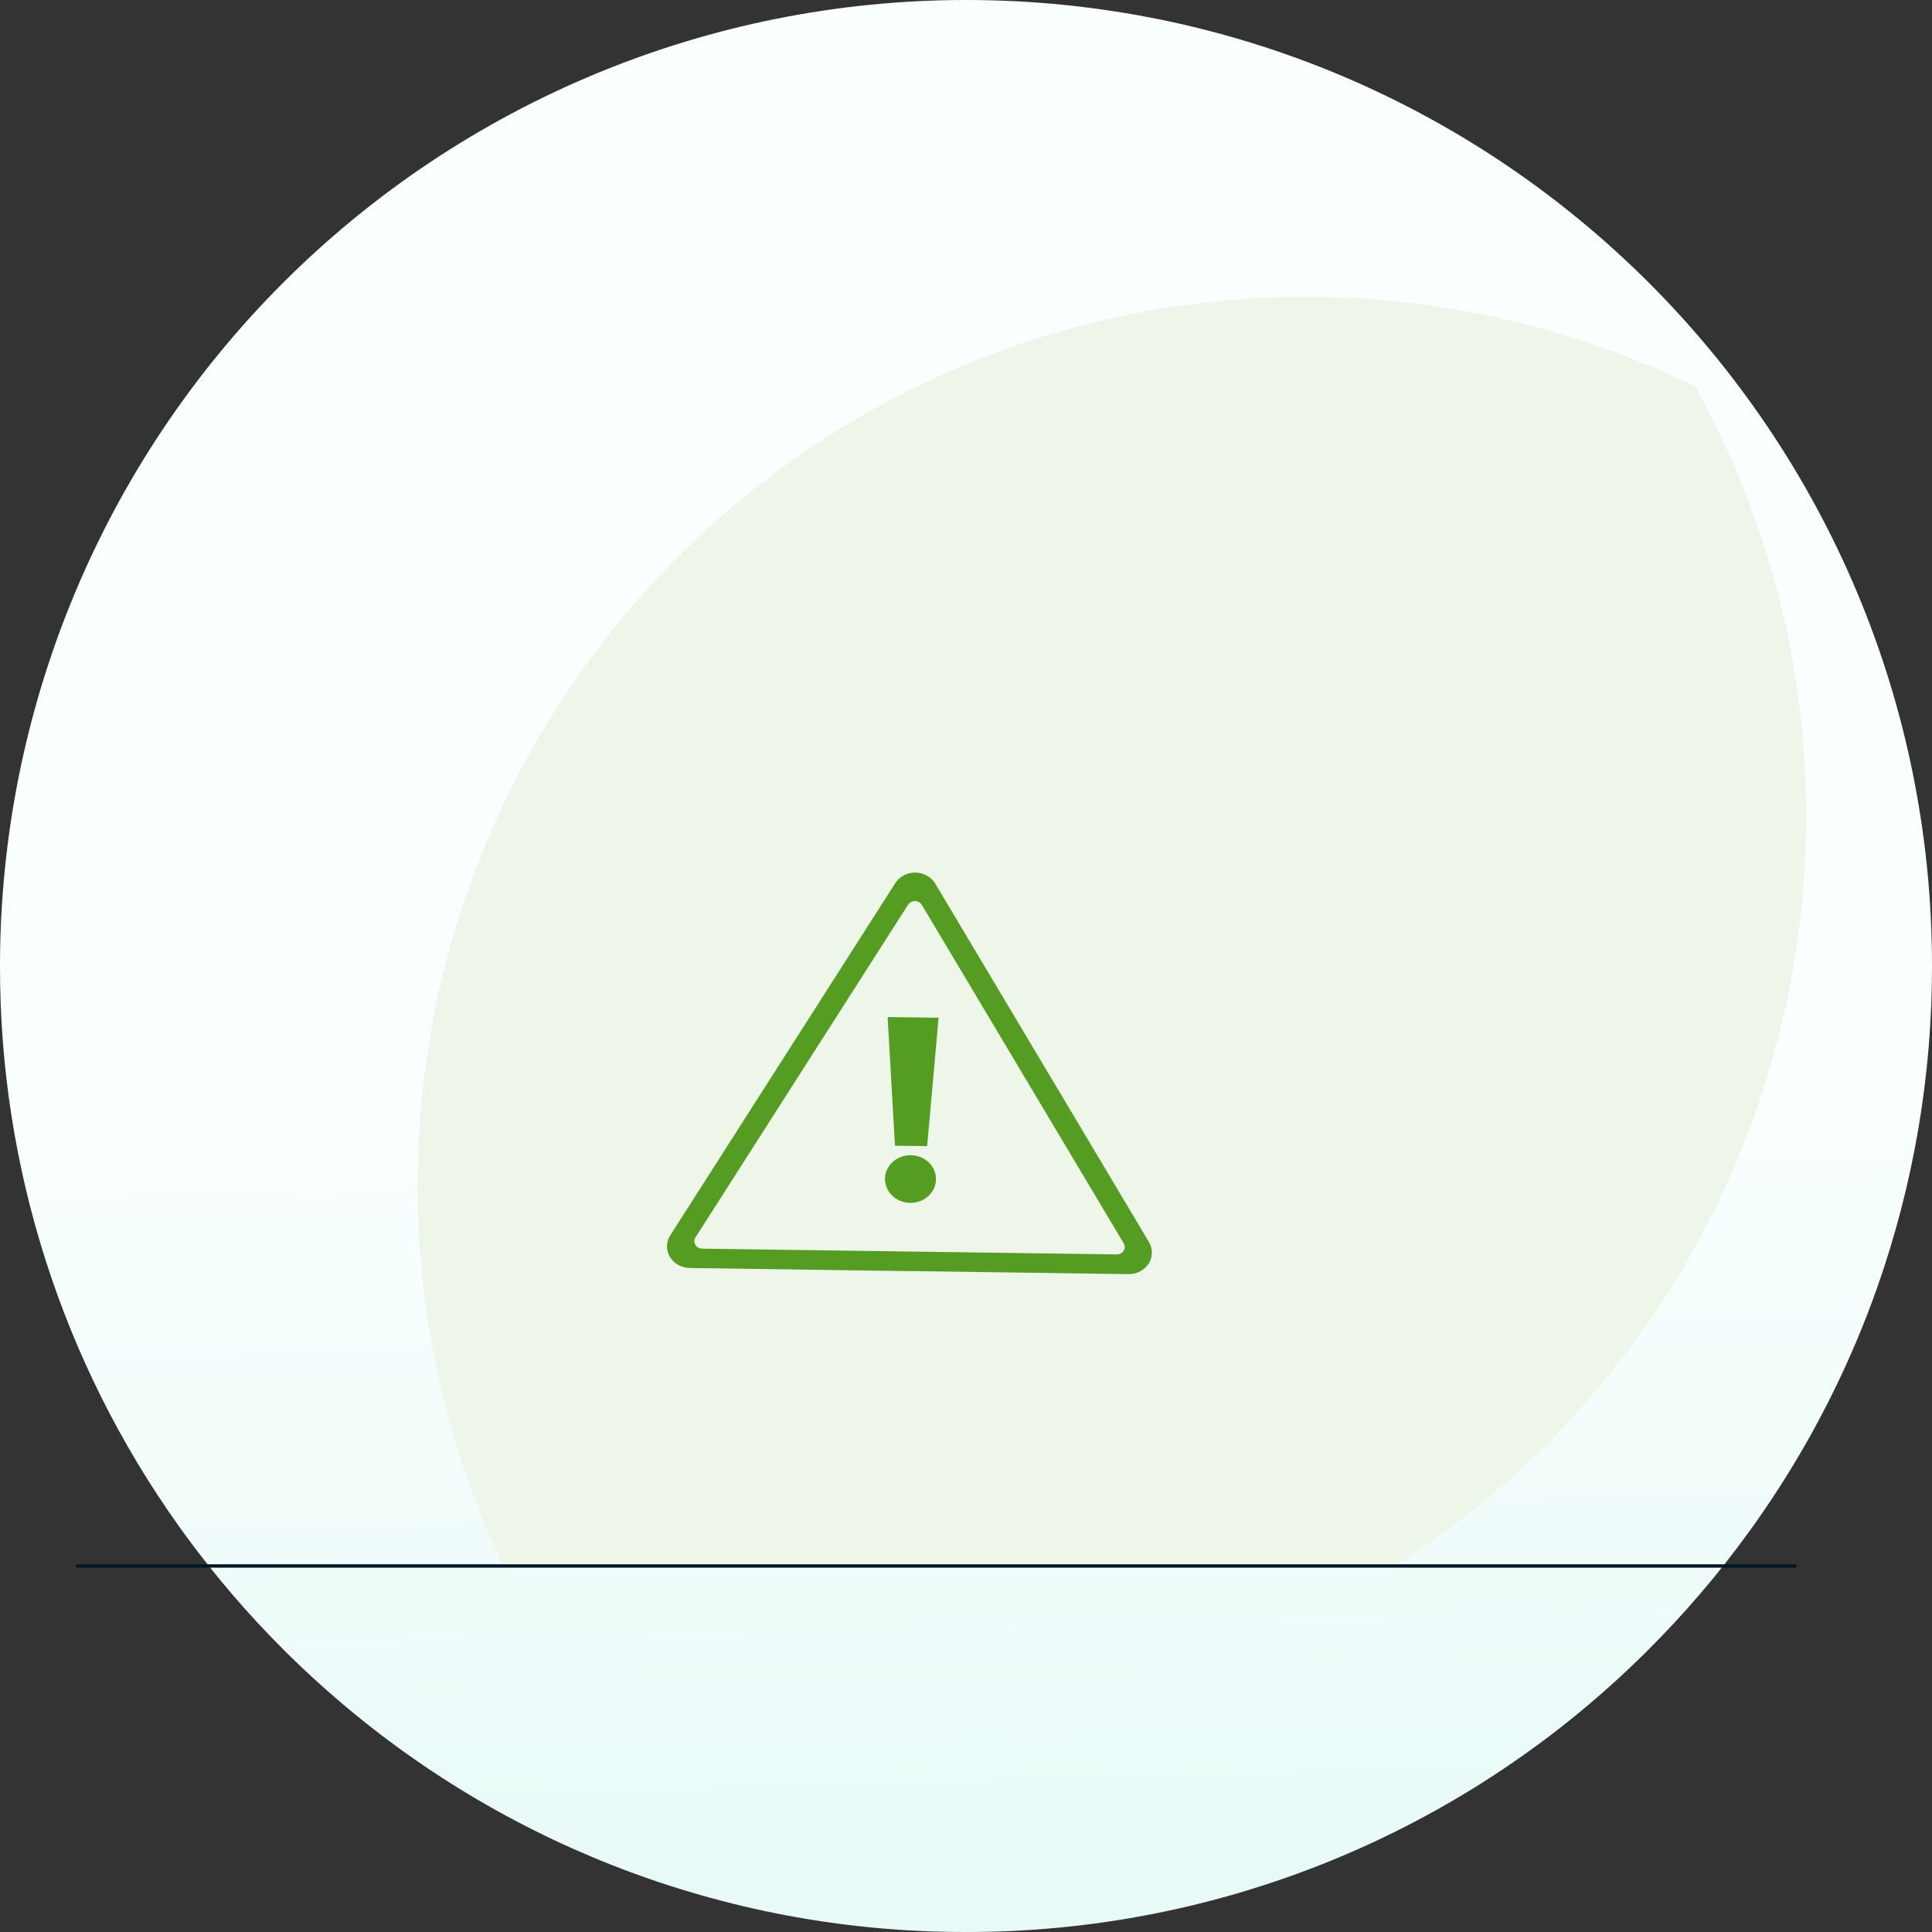 <?xml version="1.0" encoding="utf-8"?>
<svg width="255" height="255" viewBox="0 0 255 255" fill="none" xmlns="http://www.w3.org/2000/svg">
  <rect x="0" y="0" width="255" height="255" fill="#333333" stroke="none"/>
  <defs>
    <linearGradient id="gradient_1" gradientUnits="userSpaceOnUse" x1="124.44" y1="-2.805" x2="130.56" y2="265.455">
      <stop offset="0" stop-color="#FAFFFF" />
      <stop offset="0.55" stop-color="#FAFFFF" />
      <stop offset="1" stop-color="#E5F9F6" />
    </linearGradient>
  </defs>
  <g>
    <g>
      <path d="M255 127.506C255 127.506 255 127.506 255 127.506C255.015 141.964 252.568 156.317 247.763 169.951C247.363 171.084 246.946 172.215 246.512 173.342C245.526 175.903 244.459 178.424 243.312 180.904C242.024 183.696 240.638 186.432 239.154 189.112C236.903 193.182 234.43 197.125 231.747 200.924C231.747 200.924 231.641 201.075 231.641 201.075L231.497 201.275L231.49 201.285C231.49 201.285 231.39 201.423 231.39 201.423C231.208 201.68 231.023 201.936 230.837 202.192C226.768 207.813 222.249 213.095 217.324 217.985C217.065 218.242 216.804 218.499 216.542 218.754C216.542 218.754 216.505 218.79 216.505 218.79C192.72 242.044 160.764 255.045 127.5 255C127.5 255 127.5 255 127.5 255C97.105 255.046 67.701 244.189 44.63 224.4C42.524 222.6 40.478 220.731 38.493 218.794C38.493 218.794 38.456 218.758 38.456 218.758C38.195 218.503 37.934 218.246 37.674 217.989C32.749 213.1 28.23 207.82 24.159 202.2C24.009 201.994 23.86 201.787 23.712 201.579C23.712 201.579 23.606 201.431 23.606 201.431C8.213 179.858 -0.042 154.008 0 127.506C0 127.506 0 127.506 0 127.506C0 93.684 13.434 61.253 37.346 37.342C61.258 13.431 93.69 -0.002 127.506 3.8147e-06C127.506 3.8147e-06 127.506 3.8147e-06 127.506 3.8147e-06C197.922 0.003 255.003 57.09 255 127.506C255 127.506 255 127.506 255 127.506Z" fill="url(#gradient_1)" />
      <g transform="translate(10.035 39.17)">
        <path d="M9.91821e-05 117.219C-0.022 134.669 3.867 151.901 11.383 167.649C11.383 167.649 128.791 167.649 128.791 167.649C181.192 134.429 198.649 66.141 168.62 11.848C132.286 -5.857 89.395 -3.6 55.119 17.819C20.843 39.239 0.014 76.8 0.001 117.219C0.001 117.219 9.91821e-05 117.219 9.91821e-05 117.219Z" fill="#FFFFFF" transform="translate(45.084 0)" />
        <path d="M9.91821e-05 117.219C-0.022 134.669 3.867 151.901 11.383 167.649C11.383 167.649 128.791 167.649 128.791 167.649C181.192 134.429 198.649 66.141 168.62 11.848C132.286 -5.857 89.395 -3.6 55.119 17.819C20.843 39.239 0.014 76.8 0.001 117.219C0.001 117.219 9.91821e-05 117.219 9.91821e-05 117.219Z" fill="#549C22" fill-opacity="0.1" transform="translate(45.084 0)" />
        <path d="M226.833 0.453C226.833 0.453 0.286 0.453 0.286 0.453C0.193 0.476 0.096 0.44 0.041 0.361C-0.014 0.282 -0.014 0.178 0.041 0.099C0.096 0.02 0.193 -0.016 0.286 0.007C0.286 0.007 226.832 0.007 226.832 0.007C226.925 -0.016 227.023 0.02 227.078 0.099C227.132 0.178 227.132 0.282 227.078 0.361C227.023 0.44 226.925 0.476 226.832 0.453C226.832 0.453 226.833 0.453 226.833 0.453Z" fill="#011721" transform="translate(0 167.289)" />
        <g transform="translate(78 76)">
          <path d="M31.948 52.603C31.948 52.603 3.001 52.19 3.001 52.19C1.913 52.175 0.916 51.618 0.386 50.73C-0.144 49.841 -0.127 48.755 0.432 47.881C0.432 47.881 15.283 24.635 15.283 24.635C15.283 24.635 30.134 1.388 30.134 1.388C30.692 0.514 31.706 -0.015 32.794 0C33.883 0.015 34.88 0.572 35.41 1.461C35.41 1.461 49.513 25.112 49.513 25.112C49.513 25.112 63.615 48.764 63.615 48.764C64.144 49.652 64.127 50.738 63.569 51.611C63.011 52.485 61.998 53.014 60.91 53C60.91 53 31.963 52.587 31.963 52.587L31.948 52.603Z" fill="#549C22" />
          <path d="M28.376 46.252C28.376 46.252 1.031 45.87 1.031 45.87C0.657 45.863 0.315 45.67 0.133 45.364C-0.049 45.059 -0.044 44.685 0.147 44.384C0.147 44.384 14.179 22.431 14.179 22.431C14.179 22.431 28.206 0.478 28.206 0.478C28.398 0.177 28.748 -0.005 29.123 0C29.499 0.006 29.842 0.198 30.024 0.505C30.024 0.505 43.346 22.838 43.346 22.838C43.346 22.838 56.666 45.173 56.666 45.173C56.85 45.48 56.844 45.854 56.652 46.156C56.459 46.458 56.109 46.64 55.734 46.634C55.734 46.634 28.389 46.252 28.389 46.252L28.376 46.252Z" fill="#FFFFFF" transform="translate(3.614 3.764)" />
          <path d="M28.376 46.252C28.376 46.252 1.031 45.87 1.031 45.87C0.657 45.863 0.315 45.67 0.133 45.364C-0.049 45.059 -0.044 44.685 0.147 44.384C0.147 44.384 14.179 22.431 14.179 22.431C14.179 22.431 28.206 0.478 28.206 0.478C28.398 0.177 28.748 -0.005 29.123 0C29.499 0.006 29.842 0.198 30.024 0.505C30.024 0.505 43.346 22.838 43.346 22.838C43.346 22.838 56.666 45.173 56.666 45.173C56.85 45.48 56.844 45.854 56.652 46.156C56.459 46.458 56.109 46.64 55.734 46.634C55.734 46.634 28.389 46.252 28.389 46.252L28.376 46.252Z" fill="#549C22" fill-opacity="0.1" transform="translate(3.614 3.764)" />
          <path d="M5.215 17.041L0.972 16.981L0 0L6.728 0.095L5.215 17.041Z" fill="#549C22" transform="translate(29.12 19.066)" />
          <path d="M1.121 5.492C-0.264 4.332 -0.382 2.343 0.858 1.048C2.098 -0.247 4.226 -0.357 5.61 0.803C6.995 1.962 7.112 3.951 5.873 5.246C4.633 6.541 2.505 6.651 1.121 5.492Z" fill="#549C22" fill-rule="evenodd" transform="translate(28.774 37.302)" />
        </g>
      </g>
    </g>
  </g>
</svg>